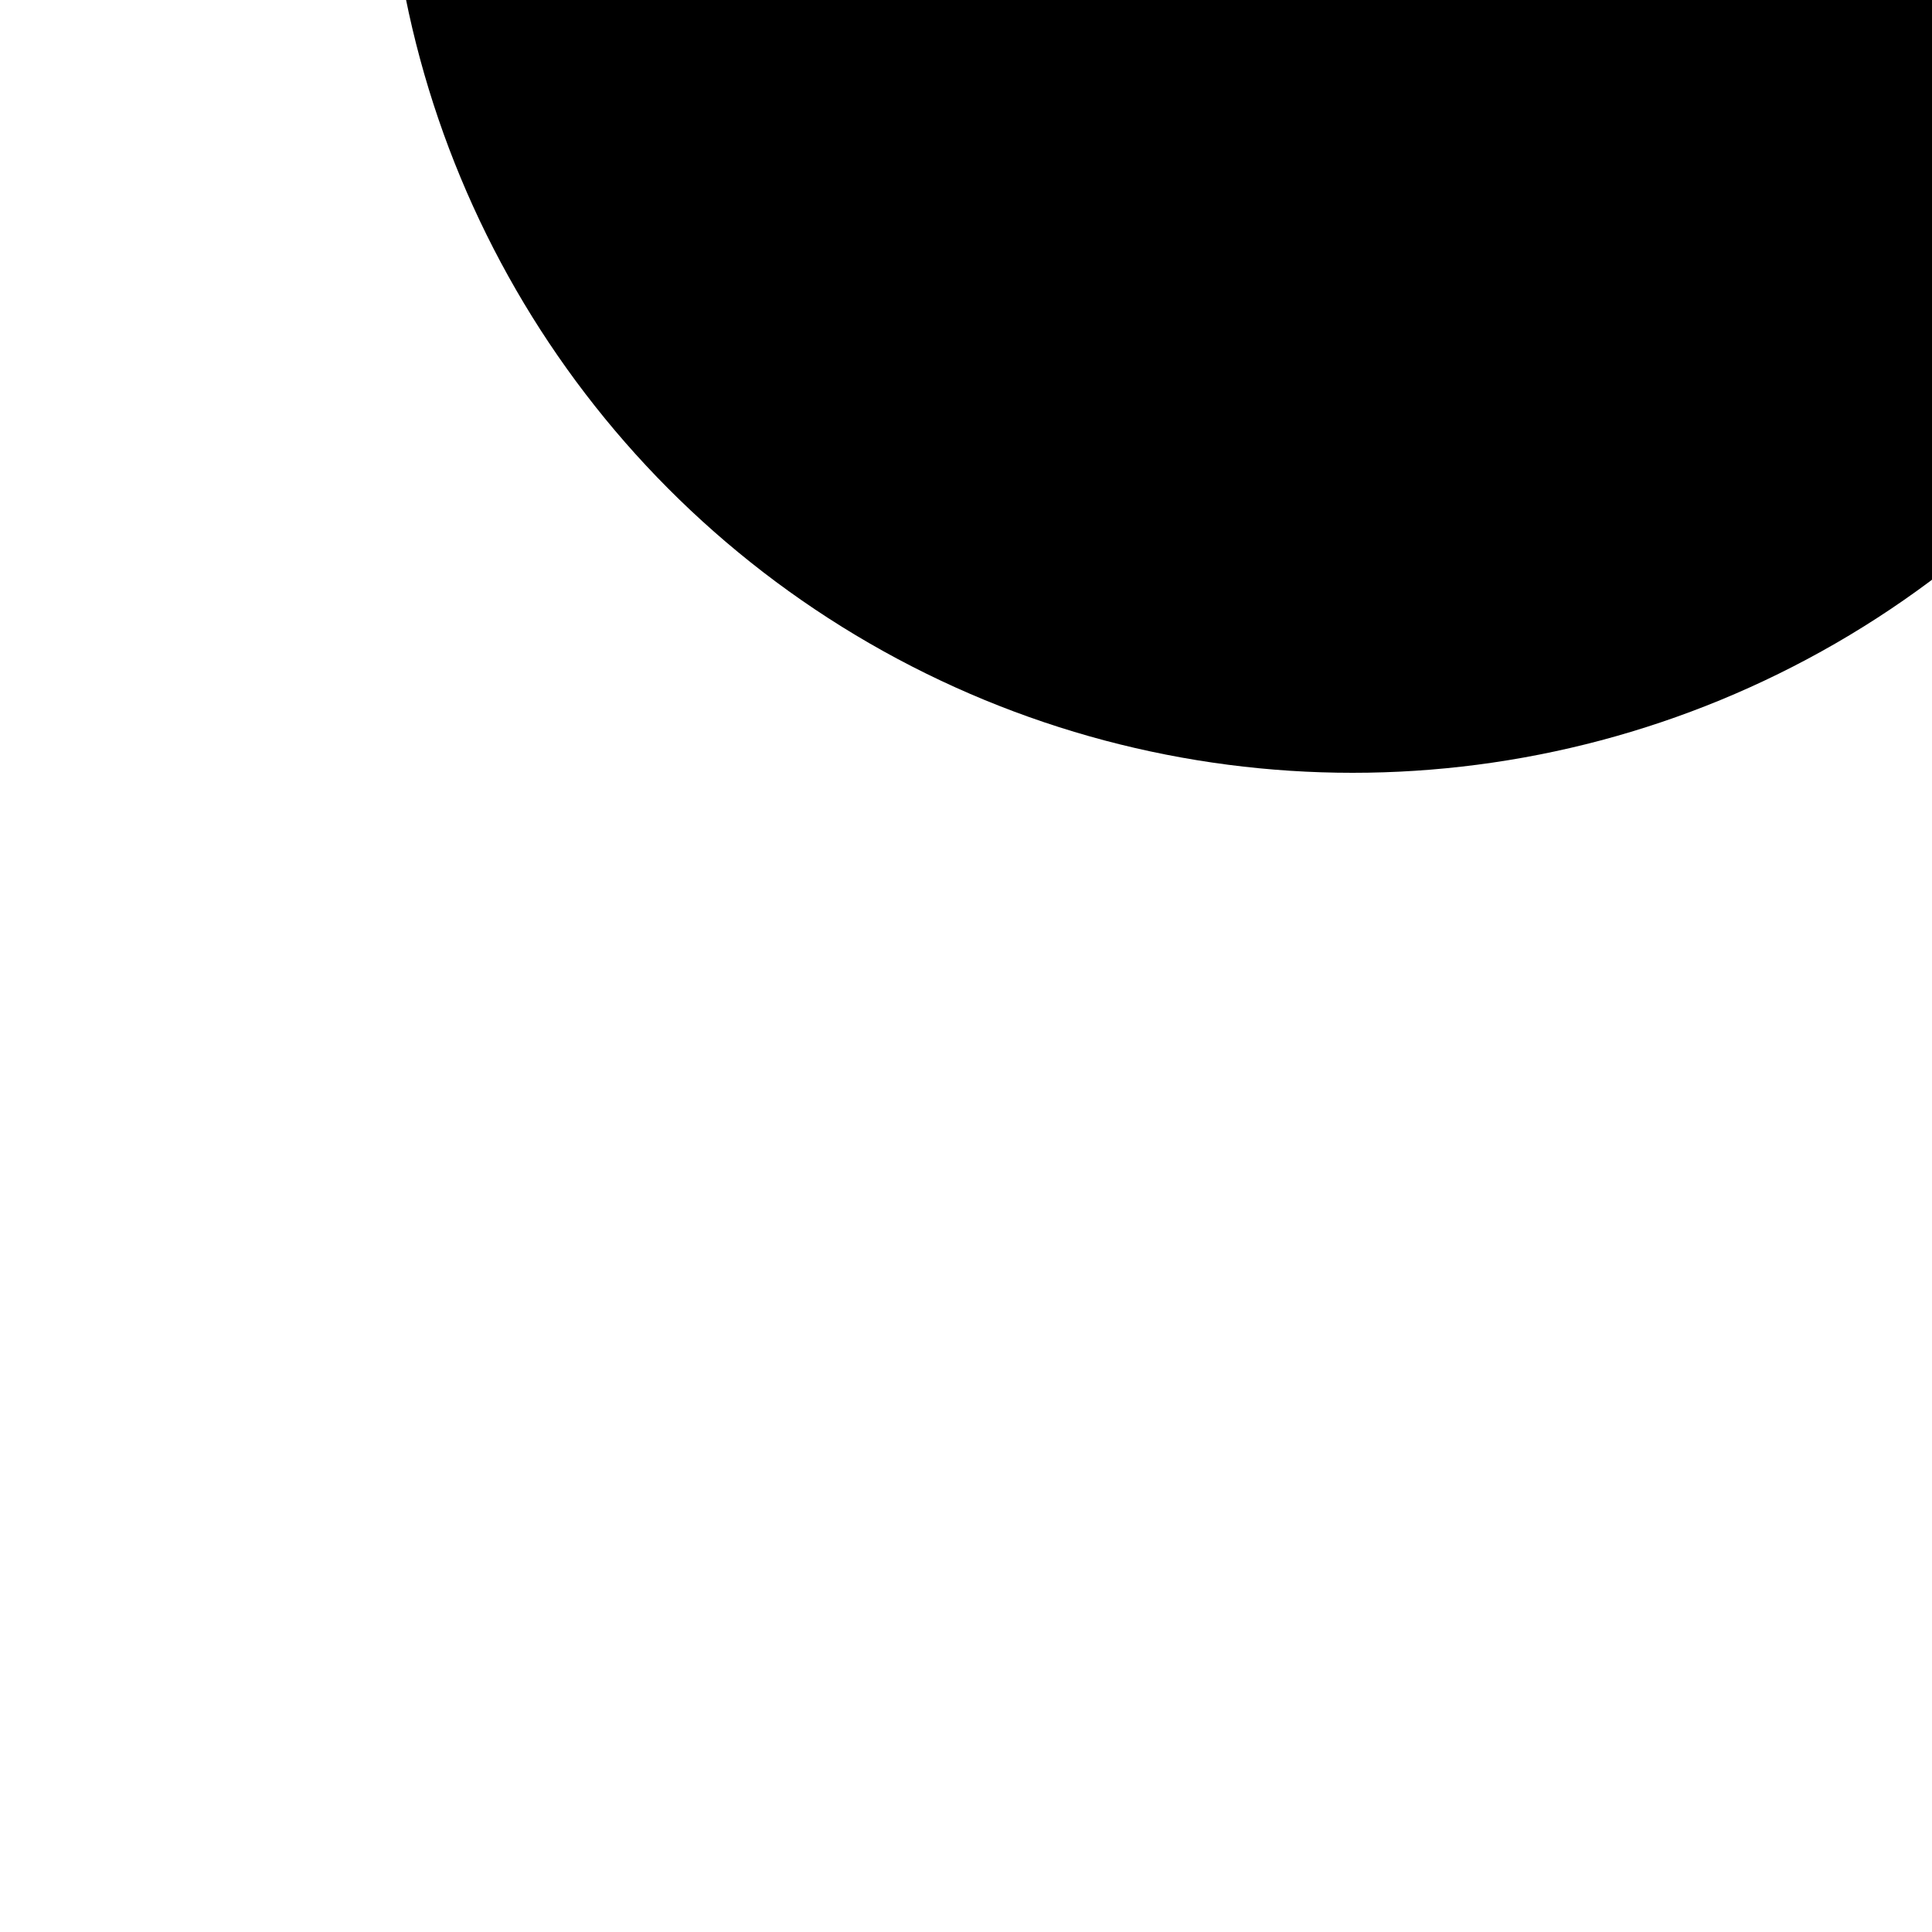 <svg width="10" height="10" viewBox="0 0 10 10" fill="none" xmlns="http://www.w3.org/2000/svg">
<rect width="10" height="10" fill="white"/>
<g id="Board">
<g id="Board_2" filter="url(#filter0_d_0_1)">
<g clip-path="url(#clip0_0_1)">
<rect x="-698" y="-395" width="880.001" height="568" rx="16" fill="#699BF7"/>
<g id="Instructions">
<path d="M-129.999 -395H170.001C176.628 -395 182.001 -389.628 182.001 -383V161C182.001 167.628 176.628 173 170.001 173H-129.999V-395Z" fill="white"/>
<path d="M-129.999 -395H170.001C176.628 -395 182.001 -389.628 182.001 -383V161C182.001 167.628 176.628 173 170.001 173H-129.999V-395Z" stroke="black" stroke-width="2"/>
<g id="Tip" filter="url(#filter1_d_0_1)">
<rect x="-129.999" y="-147" width="312" height="320" fill="white"/>
<rect x="-129.999" y="-147" width="312" height="320" stroke="black" stroke-width="2"/>
<g id="Rows">
<g id="Row">
<g id="Player Field">
<g id="Base" filter="url(#filter2_d_0_1)">
<rect x="-14.999" y="-14.999" width="40" height="40" rx="8" fill="white"/>
<rect x="-14.999" y="-14.999" width="40" height="40" rx="8" stroke="black" stroke-width="2"/>
</g>
<circle id="Dot" cx="5.001" cy="5" r="5" fill="black"/>
</g>
</g>
</g>
</g>
</g>
</g>
<rect x="-698" y="-395" width="880.001" height="568" rx="16" stroke="black" stroke-width="2"/>
</g>
</g>
<defs>
<filter id="filter0_d_0_1" x="-699" y="-396" width="884.001" height="572" filterUnits="userSpaceOnUse" color-interpolation-filters="sRGB">
<feFlood flood-opacity="0" result="BackgroundImageFix"/>
<feColorMatrix in="SourceAlpha" type="matrix" values="0 0 0 0 0 0 0 0 0 0 0 0 0 0 0 0 0 0 127 0" result="hardAlpha"/>
<feOffset dx="2" dy="2"/>
<feColorMatrix type="matrix" values="0 0 0 0 0 0 0 0 0 0 0 0 0 0 0 0 0 0 1 0"/>
<feBlend mode="normal" in2="BackgroundImageFix" result="effect1_dropShadow_0_1"/>
<feBlend mode="normal" in="SourceGraphic" in2="effect1_dropShadow_0_1" result="shape"/>
</filter>
<filter id="filter1_d_0_1" x="-130.999" y="-156" width="314" height="330" filterUnits="userSpaceOnUse" color-interpolation-filters="sRGB">
<feFlood flood-opacity="0" result="BackgroundImageFix"/>
<feColorMatrix in="SourceAlpha" type="matrix" values="0 0 0 0 0 0 0 0 0 0 0 0 0 0 0 0 0 0 127 0" result="hardAlpha"/>
<feOffset dy="-8"/>
<feColorMatrix type="matrix" values="0 0 0 0 0 0 0 0 0 0 0 0 0 0 0 0 0 0 0.08 0"/>
<feBlend mode="normal" in2="BackgroundImageFix" result="effect1_dropShadow_0_1"/>
<feBlend mode="normal" in="SourceGraphic" in2="effect1_dropShadow_0_1" result="shape"/>
</filter>
<filter id="filter2_d_0_1" x="-15.999" y="-15.999" width="44" height="44" filterUnits="userSpaceOnUse" color-interpolation-filters="sRGB">
<feFlood flood-opacity="0" result="BackgroundImageFix"/>
<feColorMatrix in="SourceAlpha" type="matrix" values="0 0 0 0 0 0 0 0 0 0 0 0 0 0 0 0 0 0 127 0" result="hardAlpha"/>
<feOffset dx="2" dy="2"/>
<feColorMatrix type="matrix" values="0 0 0 0 0 0 0 0 0 0 0 0 0 0 0 0 0 0 1 0"/>
<feBlend mode="normal" in2="BackgroundImageFix" result="effect1_dropShadow_0_1"/>
<feBlend mode="normal" in="SourceGraphic" in2="effect1_dropShadow_0_1" result="shape"/>
</filter>
<clipPath id="clip0_0_1">
<rect x="-698" y="-395" width="880.001" height="568" rx="16" fill="white"/>
</clipPath>
</defs>
</svg>
